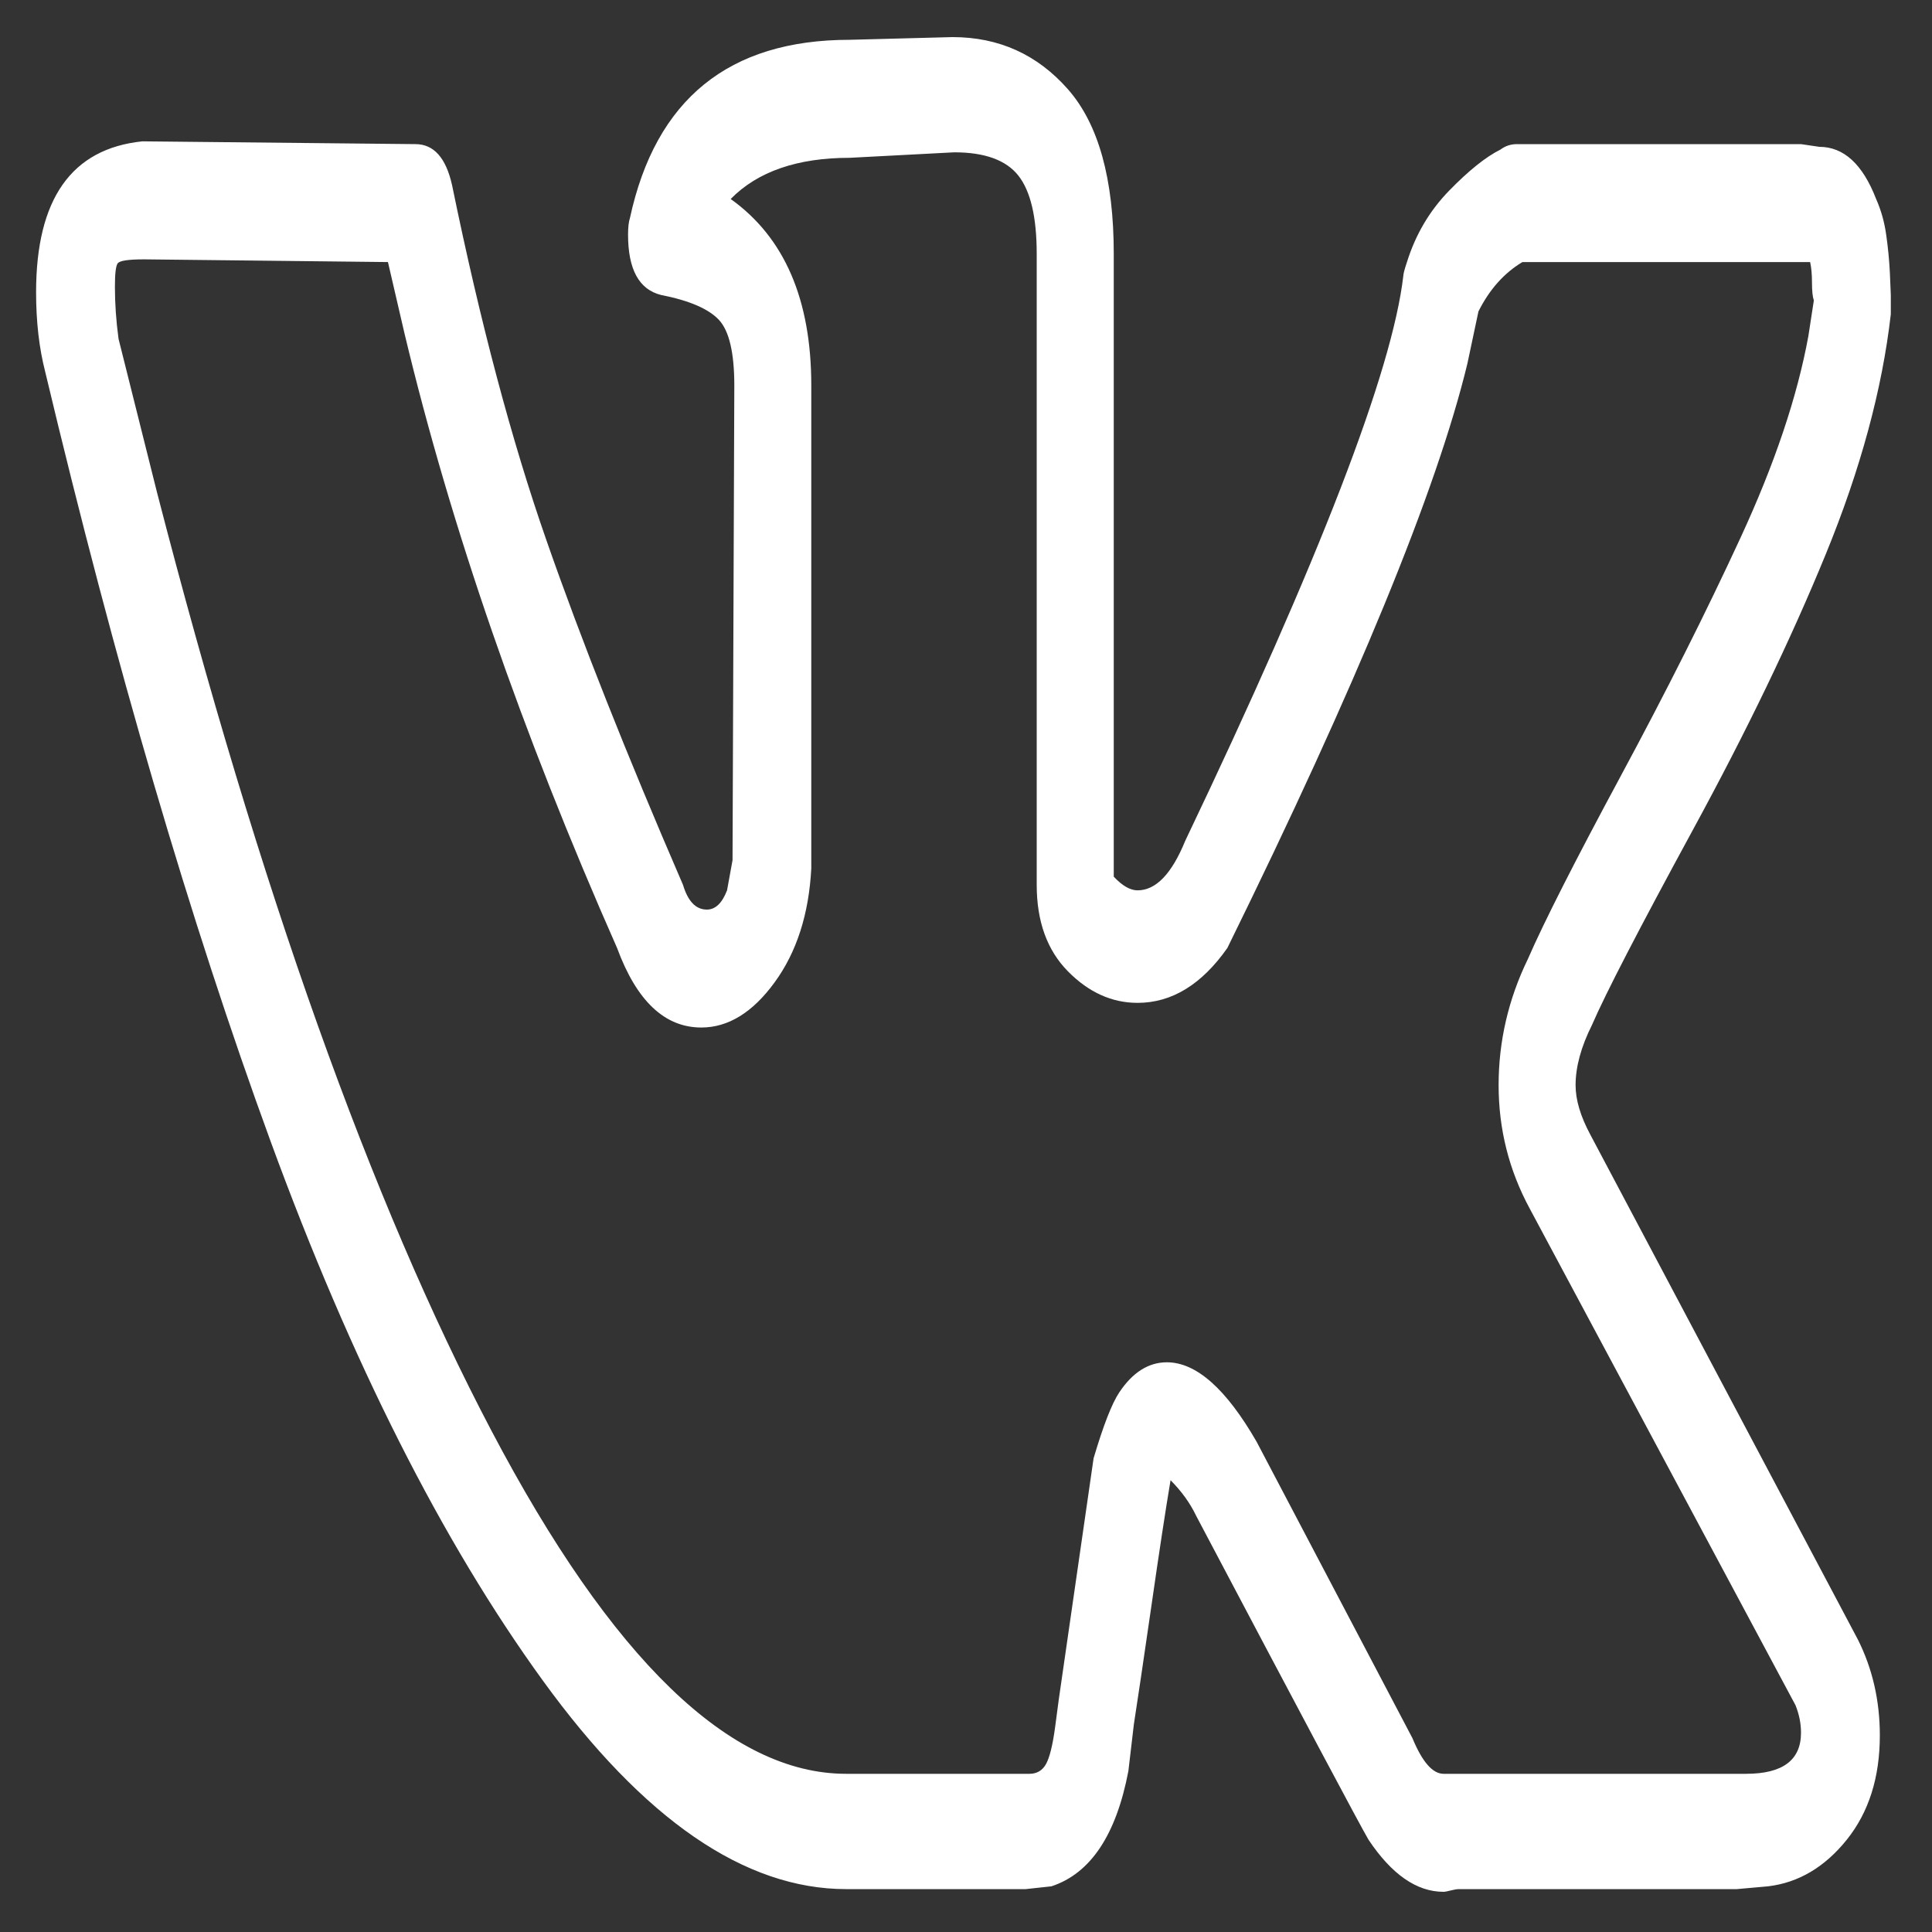 <svg width="25" height="25" viewBox="0 0 25 25" fill="none" xmlns="http://www.w3.org/2000/svg">
<rect x="0" y="0" width="25" height="25" fill="#333333" stroke="none"/>
<path d="M0.467 3.782C0.467 2.575 0.925 1.924 1.842 1.829L5.376 1.865C5.613 1.865 5.771 2.042 5.85 2.397C6.214 4.172 6.621 5.705 7.072 6.995C7.522 8.285 8.111 9.77 8.838 11.45C8.902 11.663 9.004 11.77 9.147 11.77C9.257 11.77 9.344 11.687 9.408 11.521L9.479 11.131L9.502 4.989C9.502 4.563 9.435 4.279 9.301 4.137C9.166 3.995 8.917 3.888 8.554 3.817C8.269 3.746 8.127 3.486 8.127 3.036C8.127 2.942 8.135 2.871 8.151 2.823C8.483 1.285 9.431 0.515 10.996 0.515L12.325 0.48C12.925 0.48 13.423 0.705 13.819 1.155C14.214 1.604 14.412 2.314 14.412 3.285V11.344C14.522 11.462 14.625 11.521 14.72 11.521C14.957 11.521 15.162 11.308 15.336 10.882C17.076 7.237 18.016 4.8 18.159 3.569C18.159 3.545 18.174 3.486 18.206 3.391C18.317 3.036 18.498 2.728 18.751 2.468C19.004 2.208 19.226 2.03 19.415 1.936C19.479 1.888 19.55 1.865 19.629 1.865H23.305L23.542 1.9C23.858 1.9 24.103 2.125 24.277 2.575C24.34 2.717 24.384 2.871 24.407 3.036C24.431 3.202 24.447 3.368 24.455 3.533C24.463 3.699 24.467 3.794 24.467 3.817V4.066C24.356 5.036 24.076 6.072 23.625 7.172C23.174 8.273 22.601 9.462 21.905 10.74C21.21 12.018 20.775 12.859 20.601 13.261C20.459 13.545 20.388 13.805 20.388 14.042C20.388 14.232 20.451 14.444 20.578 14.681L24.04 21.214C24.23 21.592 24.325 22.007 24.325 22.456C24.325 23.001 24.182 23.45 23.898 23.805C23.613 24.16 23.273 24.362 22.878 24.409L22.475 24.445H18.87C18.854 24.445 18.823 24.45 18.775 24.462C18.728 24.474 18.696 24.48 18.68 24.48C18.332 24.48 18.008 24.255 17.708 23.805C17.597 23.616 16.854 22.22 15.479 19.616C15.4 19.45 15.289 19.297 15.147 19.154C15.083 19.533 15 20.078 14.898 20.788C14.795 21.498 14.72 22.007 14.672 22.314L14.601 22.918C14.443 23.746 14.111 24.243 13.605 24.409L13.273 24.445H10.949C9.637 24.445 8.328 23.545 7.024 21.746C5.72 19.947 4.546 17.622 3.502 14.77C2.459 11.918 1.487 8.598 0.585 4.811C0.506 4.504 0.467 4.16 0.467 3.782ZM14.72 12.977C14.388 12.977 14.087 12.841 13.819 12.569C13.55 12.296 13.415 11.924 13.415 11.45V3.285C13.415 2.811 13.336 2.474 13.178 2.273C13.02 2.072 12.743 1.971 12.348 1.971L10.996 2.042C10.317 2.042 9.803 2.22 9.455 2.575C10.151 3.072 10.498 3.876 10.498 4.989V11.237C10.467 11.829 10.309 12.32 10.024 12.711C9.74 13.101 9.423 13.296 9.075 13.296C8.601 13.296 8.238 12.953 7.985 12.267C6.751 9.474 5.834 6.823 5.234 4.314L5.02 3.391L1.866 3.356C1.66 3.356 1.546 3.373 1.522 3.409C1.498 3.444 1.487 3.545 1.487 3.711C1.487 3.924 1.502 4.149 1.534 4.385L2.032 6.373C3.36 11.51 4.803 15.557 6.36 18.515C7.917 21.474 9.447 22.953 10.949 22.953H13.321C13.415 22.953 13.487 22.912 13.534 22.829C13.581 22.746 13.621 22.587 13.653 22.35L13.7 21.995L14.151 18.87C14.277 18.445 14.388 18.16 14.483 18.018C14.656 17.758 14.862 17.628 15.099 17.628C15.479 17.628 15.866 17.971 16.261 18.657L18.277 22.492C18.404 22.799 18.538 22.953 18.68 22.953H22.593C23.068 22.953 23.305 22.776 23.305 22.421C23.305 22.302 23.281 22.184 23.234 22.066L19.795 15.64C19.526 15.143 19.392 14.61 19.392 14.042C19.392 13.474 19.518 12.93 19.771 12.409C19.977 11.936 20.376 11.149 20.969 10.048C21.562 8.947 22.079 7.918 22.522 6.959C22.965 6.001 23.257 5.131 23.4 4.35L23.471 3.888C23.455 3.841 23.447 3.764 23.447 3.658C23.447 3.551 23.439 3.462 23.423 3.391H19.7C19.463 3.533 19.273 3.746 19.131 4.03L18.988 4.705C18.593 6.338 17.558 8.859 15.882 12.267C15.55 12.74 15.162 12.977 14.72 12.977Z" fill="white"/>
</svg>
